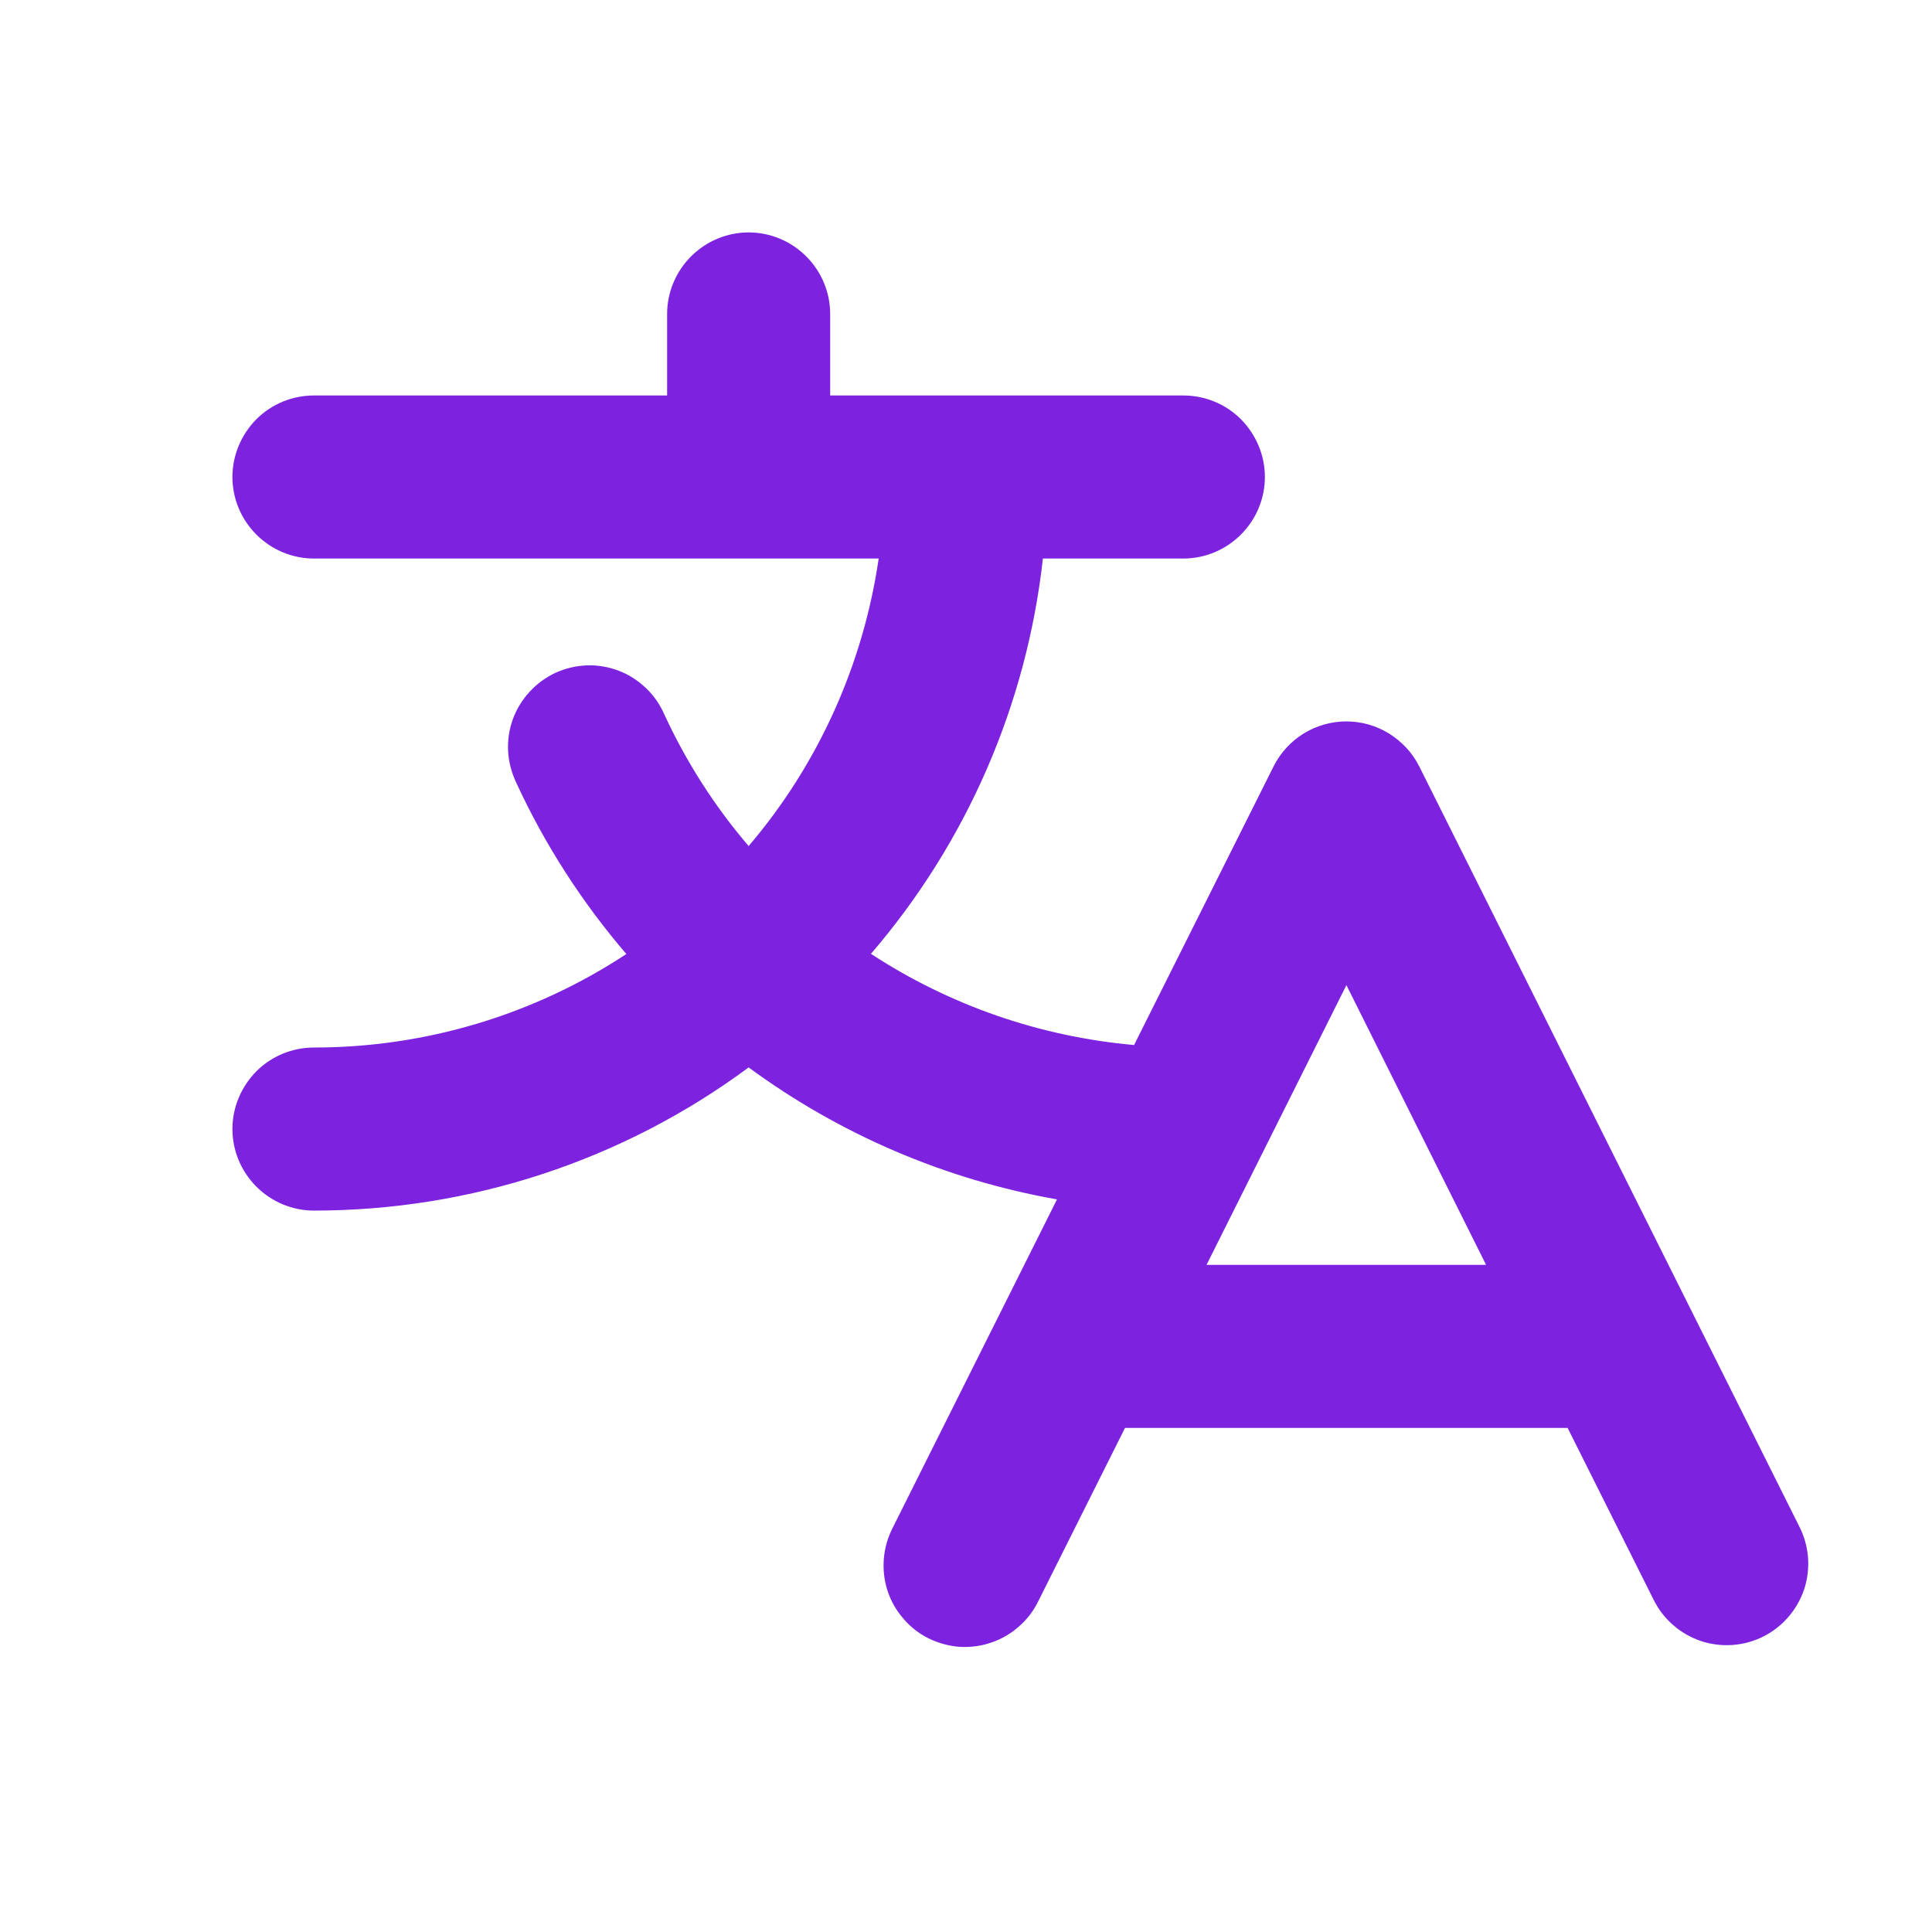 <svg width="10" height="10" viewBox="0 0 10 10" fill="none" xmlns="http://www.w3.org/2000/svg">
<g clip-path="url(#clip0_63_765)">
<path d="M9.315 7.905L7.346 3.967C7.311 3.897 7.257 3.839 7.19 3.797C7.124 3.756 7.047 3.734 6.969 3.734C6.89 3.734 6.814 3.756 6.747 3.797C6.68 3.839 6.627 3.897 6.592 3.967L5.87 5.409C5.384 5.366 4.916 5.204 4.508 4.937C5.004 4.36 5.314 3.647 5.398 2.891H6.125C6.237 2.891 6.344 2.846 6.423 2.767C6.502 2.688 6.547 2.581 6.547 2.469C6.547 2.357 6.502 2.25 6.423 2.17C6.344 2.091 6.237 2.047 6.125 2.047H4.297V1.625C4.297 1.513 4.252 1.406 4.173 1.327C4.094 1.248 3.987 1.203 3.875 1.203C3.763 1.203 3.656 1.248 3.577 1.327C3.498 1.406 3.453 1.513 3.453 1.625V2.047H1.625C1.513 2.047 1.406 2.091 1.327 2.17C1.248 2.25 1.203 2.357 1.203 2.469C1.203 2.581 1.248 2.688 1.327 2.767C1.406 2.846 1.513 2.891 1.625 2.891H4.548C4.468 3.44 4.235 3.957 3.875 4.379C3.699 4.174 3.553 3.945 3.439 3.699C3.417 3.648 3.385 3.601 3.344 3.562C3.303 3.523 3.256 3.492 3.203 3.472C3.151 3.452 3.095 3.442 3.038 3.444C2.982 3.446 2.927 3.459 2.876 3.482C2.825 3.506 2.779 3.539 2.741 3.581C2.703 3.622 2.673 3.671 2.654 3.724C2.635 3.777 2.627 3.833 2.63 3.889C2.633 3.945 2.648 4 2.672 4.051C2.82 4.372 3.012 4.67 3.242 4.938C2.762 5.254 2.2 5.422 1.625 5.422C1.513 5.422 1.406 5.466 1.327 5.545C1.248 5.625 1.203 5.732 1.203 5.844C1.203 5.956 1.248 6.063 1.327 6.142C1.406 6.221 1.513 6.266 1.625 6.266C2.435 6.266 3.224 6.007 3.875 5.525C4.347 5.872 4.893 6.106 5.471 6.208L4.622 7.905C4.596 7.955 4.58 8.009 4.575 8.065C4.57 8.121 4.576 8.178 4.593 8.231C4.61 8.285 4.638 8.334 4.675 8.377C4.711 8.42 4.756 8.455 4.806 8.48C4.857 8.505 4.912 8.52 4.968 8.524C5.024 8.527 5.08 8.52 5.133 8.501C5.186 8.483 5.235 8.454 5.277 8.416C5.319 8.379 5.353 8.333 5.377 8.282L5.823 7.391H8.114L8.56 8.282C8.61 8.382 8.698 8.458 8.804 8.494C8.91 8.529 9.026 8.521 9.126 8.471C9.226 8.421 9.302 8.333 9.338 8.227C9.373 8.121 9.365 8.005 9.315 7.905ZM6.245 6.547L6.969 5.099L7.692 6.547H6.245Z" fill="#7D23E0"/>
</g>
<defs>
<clipPath id="clip0_63_765">
<rect width="9" height="9" fill="white" transform="translate(0.5 0.5)"/>
</clipPath>
</defs>
</svg>
